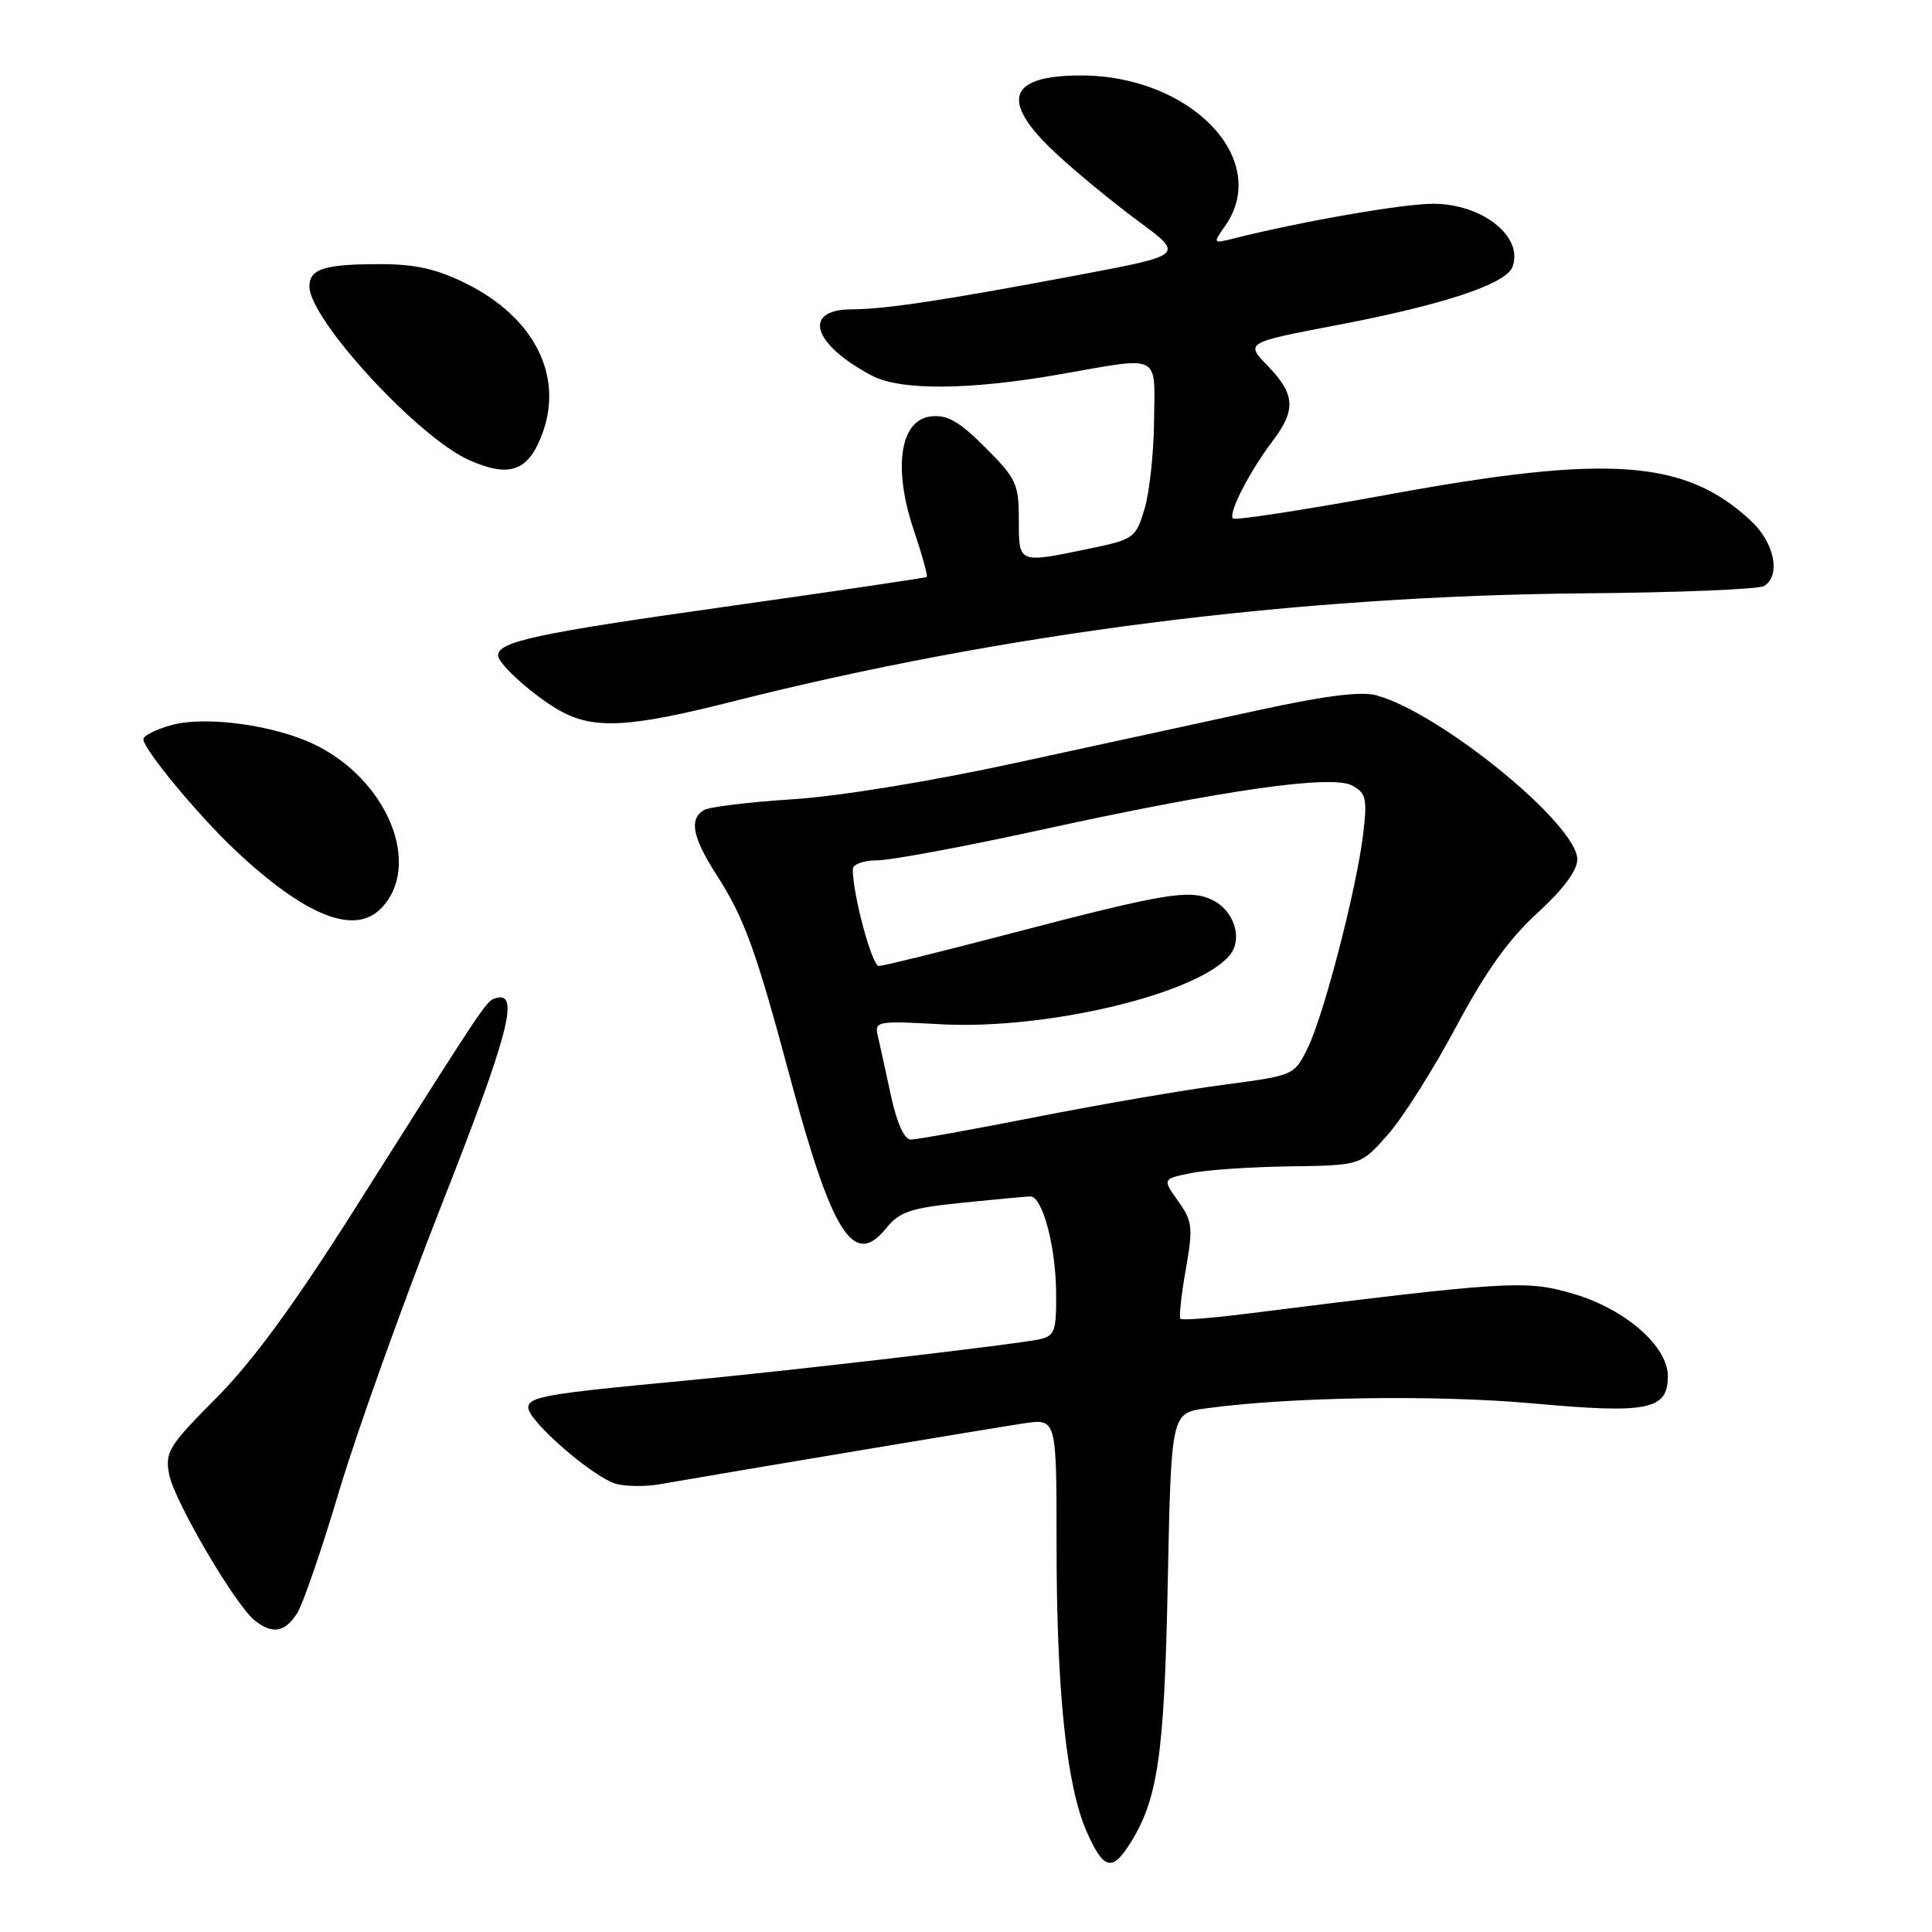 <?xml version="1.0" encoding="UTF-8" standalone="no"?>
<!DOCTYPE svg PUBLIC "-//W3C//DTD SVG 1.1//EN" "http://www.w3.org/Graphics/SVG/1.1/DTD/svg11.dtd" >
<svg xmlns="http://www.w3.org/2000/svg" xmlns:xlink="http://www.w3.org/1999/xlink" version="1.1" viewBox="0 0 256 256">
 <g >
 <path fill="currentColor"
d=" M 149.47 244.69 C 153.41 238.67 154.27 232.99 154.73 209.87 C 155.19 187.25 155.19 187.25 159.77 186.62 C 170.93 185.09 190.30 184.80 203.13 185.96 C 218.37 187.35 221.00 186.82 221.00 182.36 C 221.00 178.37 215.36 173.45 208.43 171.42 C 202.17 169.58 199.86 169.73 164.65 174.14 C 160.33 174.68 156.62 174.95 156.41 174.75 C 156.21 174.54 156.52 171.61 157.12 168.23 C 158.10 162.62 158.02 161.83 156.11 159.15 C 154.02 156.22 154.02 156.22 157.76 155.45 C 159.82 155.02 165.73 154.62 170.90 154.55 C 180.30 154.42 180.30 154.42 183.90 150.34 C 185.88 148.10 189.95 141.67 192.94 136.06 C 196.83 128.77 199.90 124.46 203.69 121.00 C 207.13 117.85 209.00 115.35 209.00 113.87 C 209.00 109.26 190.96 94.52 182.41 92.14 C 180.39 91.58 175.66 92.17 167.00 94.05 C 160.12 95.54 145.72 98.67 135.00 101.00 C 123.39 103.53 111.25 105.51 105.00 105.91 C 99.22 106.28 93.93 106.92 93.25 107.35 C 91.28 108.56 91.76 110.96 94.97 115.96 C 98.62 121.64 100.16 125.89 104.59 142.41 C 110.26 163.57 113.10 168.08 117.41 162.76 C 119.20 160.55 120.63 160.07 127.50 159.37 C 131.90 158.92 135.95 158.55 136.50 158.53 C 138.11 158.48 139.88 165.03 139.94 171.23 C 139.99 176.38 139.77 177.01 137.75 177.46 C 134.71 178.13 104.12 181.70 90.50 182.97 C 72.45 184.66 70.00 185.08 70.00 186.51 C 70.00 188.32 78.78 195.91 81.72 196.64 C 83.03 196.97 85.55 196.99 87.30 196.69 C 98.59 194.73 132.22 189.11 135.75 188.59 C 140.00 187.98 140.00 187.98 140.00 204.76 C 140.00 224.12 141.32 236.69 144.01 242.75 C 146.14 247.58 147.30 247.99 149.47 244.69 Z  M 39.38 213.75 C 40.16 212.51 42.67 205.20 44.96 197.50 C 47.26 189.80 53.39 172.67 58.60 159.43 C 67.48 136.87 68.94 131.22 65.63 132.28 C 64.42 132.66 64.41 132.67 47.00 160.20 C 39.00 172.85 33.42 180.46 28.65 185.25 C 22.37 191.56 21.85 192.39 22.41 195.35 C 23.06 198.85 31.20 212.73 33.79 214.75 C 36.12 216.58 37.77 216.29 39.38 213.75 Z  M 50.43 120.43 C 56.06 114.79 51.38 103.25 41.55 98.59 C 36.21 96.06 27.28 94.85 22.79 96.06 C 20.71 96.62 19.00 97.47 19.00 97.95 C 19.00 99.26 26.19 107.96 31.13 112.62 C 40.37 121.32 46.89 123.96 50.43 120.43 Z  M 96.76 93.03 C 132.83 83.89 171.54 78.96 209.98 78.62 C 222.37 78.52 233.06 78.08 233.75 77.65 C 236.00 76.26 235.14 71.93 232.03 69.03 C 223.33 60.90 213.25 60.16 184.07 65.51 C 172.97 67.55 163.65 68.98 163.37 68.70 C 162.71 68.04 165.60 62.42 168.65 58.41 C 171.75 54.32 171.61 52.23 168.00 48.50 C 164.99 45.40 164.99 45.40 177.25 43.06 C 191.17 40.41 199.54 37.64 200.40 35.39 C 201.94 31.39 196.44 27.00 189.89 27.00 C 185.88 27.00 172.50 29.33 163.42 31.61 C 160.71 32.29 160.70 32.27 162.34 29.93 C 168.49 21.15 157.80 10.00 143.23 10.00 C 133.57 10.00 132.45 13.34 139.81 20.22 C 142.45 22.70 147.39 26.76 150.77 29.26 C 156.93 33.79 156.93 33.79 143.22 36.38 C 125.16 39.79 117.29 40.98 112.86 40.99 C 106.26 41.01 107.64 45.59 115.50 49.76 C 119.29 51.78 128.44 51.71 140.50 49.59 C 153.97 47.22 153.01 46.75 152.92 55.75 C 152.88 60.01 152.31 65.28 151.65 67.46 C 150.50 71.28 150.23 71.47 144.48 72.67 C 134.86 74.67 135.00 74.73 135.00 68.87 C 135.00 64.13 134.66 63.40 130.56 59.30 C 127.07 55.81 125.52 54.92 123.33 55.18 C 119.25 55.65 118.30 61.98 121.08 70.24 C 122.19 73.54 122.96 76.33 122.80 76.45 C 122.63 76.57 110.60 78.35 96.07 80.40 C 71.09 83.92 66.00 85.01 66.00 86.85 C 66.00 88.04 71.14 92.57 74.50 94.34 C 78.87 96.64 83.58 96.36 96.76 93.03 Z  M 71.94 57.24 C 74.63 49.64 70.70 42.02 61.80 37.59 C 57.89 35.64 55.07 35.00 50.39 35.00 C 42.98 35.00 41.00 35.62 41.00 37.96 C 41.00 42.31 55.34 57.91 62.13 60.95 C 67.59 63.39 70.09 62.44 71.94 57.24 Z  M 118.07 145.25 C 117.39 142.09 116.61 138.54 116.34 137.37 C 115.86 135.30 116.07 135.25 124.67 135.72 C 138.70 136.48 158.68 131.71 162.93 126.59 C 164.76 124.39 163.51 120.55 160.53 119.20 C 157.49 117.81 154.24 118.37 133.00 123.93 C 124.47 126.16 117.03 127.99 116.45 128.00 C 115.54 128.00 113.00 118.57 113.00 115.19 C 113.00 114.52 114.40 114.00 116.23 114.00 C 118.00 114.00 127.57 112.22 137.48 110.06 C 161.99 104.69 176.42 102.62 179.15 104.08 C 181.01 105.08 181.18 105.80 180.64 110.43 C 179.79 117.62 175.44 134.45 173.28 138.86 C 171.50 142.49 171.49 142.50 162.12 143.74 C 156.95 144.42 145.83 146.33 137.39 147.99 C 128.96 149.65 121.44 151.00 120.69 151.00 C 119.83 151.00 118.85 148.84 118.07 145.25 Z "/>
</g>
</svg>